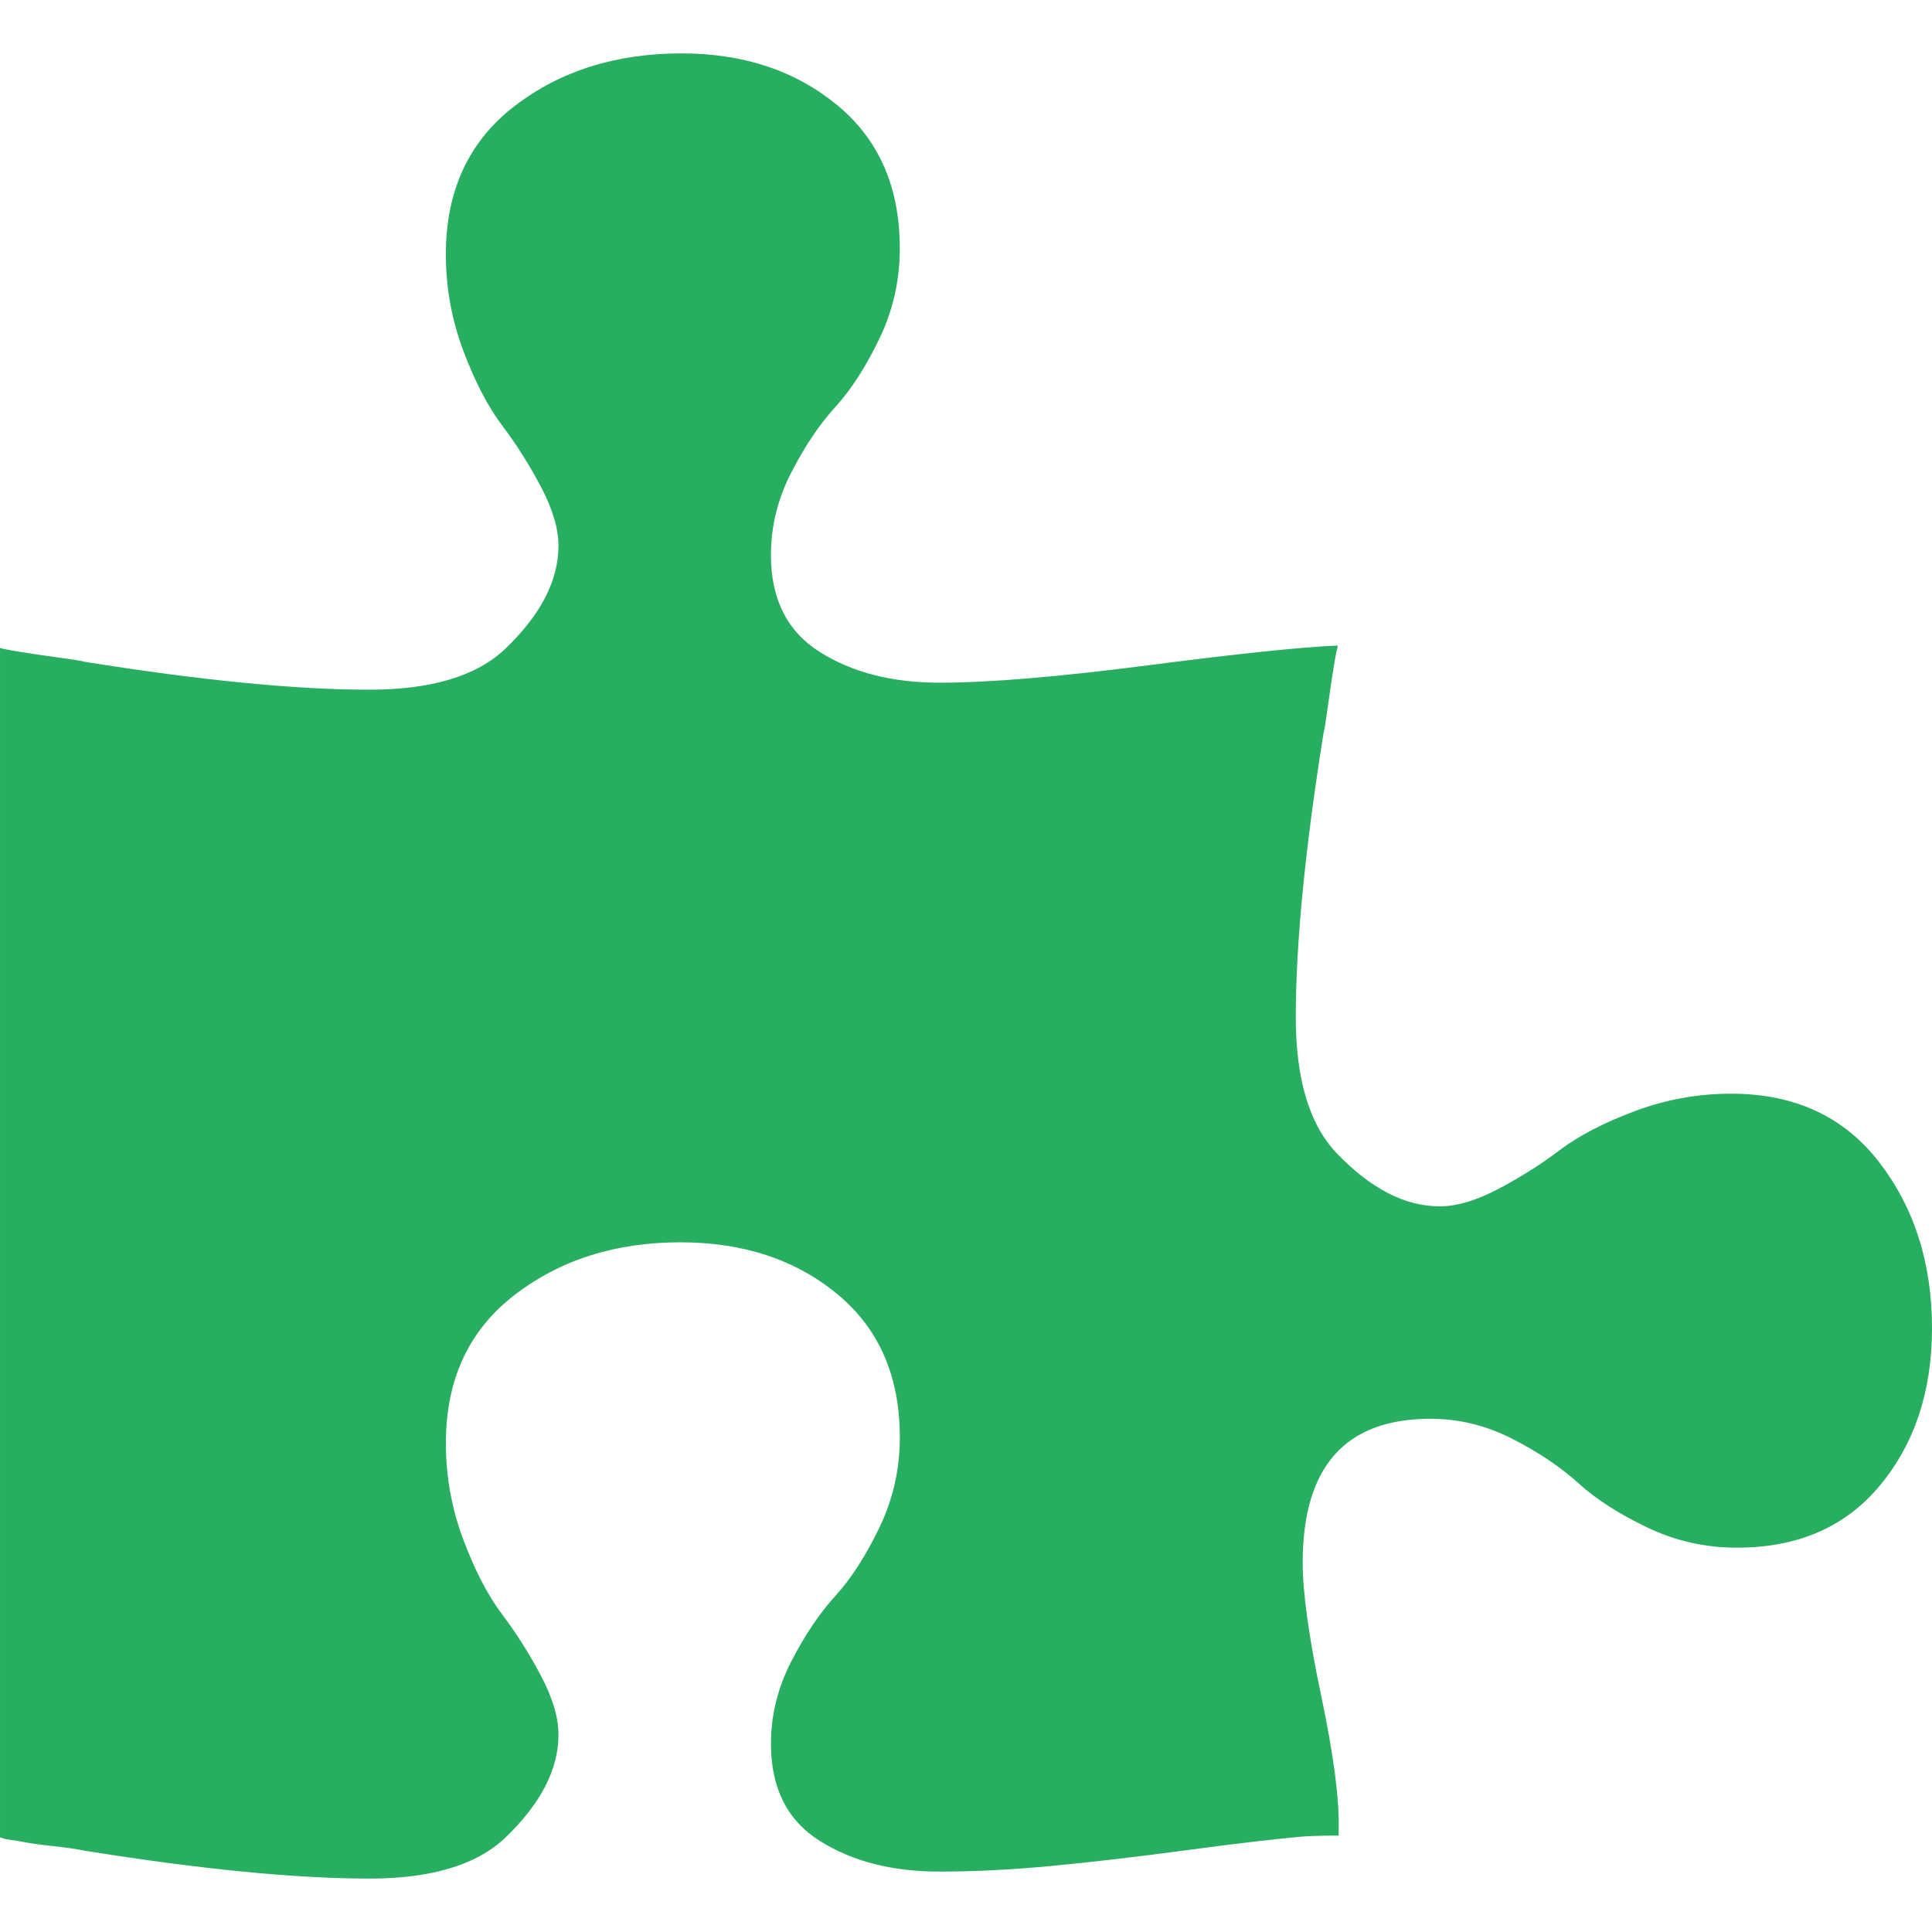 <?xml version="1.0" encoding="UTF-8" standalone="no"?>
<!-- Generator: Adobe Illustrator 16.0.0, SVG Export Plug-In . SVG Version: 6.00 Build 0)  -->

<svg
   xmlns:dc="http://purl.org/dc/elements/1.1/"
   xmlns:cc="http://creativecommons.org/ns#"
   xmlns:rdf="http://www.w3.org/1999/02/22-rdf-syntax-ns#"
   xmlns:svg="http://www.w3.org/2000/svg"
   xmlns="http://www.w3.org/2000/svg"
   xmlns:sodipodi="http://sodipodi.sourceforge.net/DTD/sodipodi-0.dtd"
   xmlns:inkscape="http://www.inkscape.org/namespaces/inkscape"
   version="1.1"
   id="Capa_1"
   x="0px"
   y="0px"
   width="475.078px"
   height="475.077px"
   viewBox="0 0 475.078 475.077"
   style="enable-background:new 0 0 475.078 475.077;"
   xml:space="preserve"
   sodipodi:docname="plugin.svg"
   inkscape:version="0.92.2 2405546, 2018-03-11"><defs
   id="defs39" /><sodipodi:namedview
   pagecolor="#ffffff"
   bordercolor="#666666"
   borderopacity="1"
   objecttolerance="10"
   gridtolerance="10"
   guidetolerance="10"
   inkscape:pageopacity="0"
   inkscape:pageshadow="2"
   inkscape:window-width="1920"
   inkscape:window-height="1056"
   id="namedview37"
   showgrid="false"
   inkscape:zoom="0.49676158"
   inkscape:cx="237.539"
   inkscape:cy="237.5385"
   inkscape:window-x="0"
   inkscape:window-y="24"
   inkscape:window-maximized="1"
   inkscape:current-layer="Capa_1" />
<g
   id="g4"
   style="fill:#27ae60;fill-opacity:1">
	<path
   d="m 462.094,285.791 c -8.658,-11.231 -20.793,-16.851 -36.398,-16.851 -8.186,0 -16.084,1.43 -23.694,4.284 -7.625,2.854 -13.765,6.044 -18.426,9.564 -4.653,3.519 -9.705,6.711 -15.125,9.565 -5.421,2.854 -10.232,4.288 -14.414,4.288 -8.569,0 -17.036,-4.381 -25.413,-13.135 -6.663,-7.046 -9.993,-18.175 -9.993,-33.403 0,-18.083 2.279,-41.399 6.845,-69.949 0.198,-0.571 0.526,-2.618 0.999,-6.139 0.486,-3.518 0.951,-6.757 1.431,-9.707 0.472,-2.95 0.801,-4.615 0.992,-4.998 v -0.57 c -8.938,0.382 -24.455,1.997 -46.534,4.853 -22.08,2.856 -39.205,4.283 -51.391,4.283 -11.61,0 -21.414,-2.521 -29.408,-7.566 -7.993,-5.043 -11.991,-12.991 -11.991,-23.839 0,-7.045 1.668,-13.8 4.996,-20.273 3.33,-6.473 6.947,-11.851 10.85,-16.134 3.905,-4.286 7.521,-9.9 10.85,-16.846 3.332,-6.942 4.996,-14.322 4.996,-22.123 0,-15.037 -5.136,-26.794 -15.415,-35.26 -10.278,-8.466 -23.029,-12.703 -38.256,-12.703 -16.18,0 -29.88,4.332 -41.112,12.99 -11.228,8.66 -16.845,20.795 -16.845,36.403 0,8.182 1.427,16.081 4.283,23.695 2.853,7.613 6.04,13.752 9.563,18.417 3.521,4.665 6.71,9.707 9.563,15.131 2.856,5.428 4.281,10.232 4.281,14.419 0,8.566 -4.377,17.036 -13.134,25.41 -7.043,6.663 -18.175,10 -33.402,10 -18.083,0 -41.399,-2.286 -69.949,-6.854 -0.568,-0.2 -2.615,-0.534 -6.136,-1.01 C 11.184,161.256 7.95,160.783 5,160.306 2.048,159.83 0.38,159.5 0.002,159.307 V 451.67 c 0,0.191 0.19,0.287 0.571,0.287 0.378,0.188 0.666,0.28 0.855,0.28 l 3.711,0.575 c 1.716,0.373 4.331,0.76 7.852,1.137 3.523,0.38 6.14,0.767 7.854,1.14 28.549,4.571 51.866,6.854 69.949,6.854 15.227,0 26.359,-3.334 33.402,-10 8.757,-8.374 13.134,-16.847 13.134,-25.406 0,-4.185 -1.425,-8.99 -4.281,-14.421 -2.853,-5.421 -6.045,-10.461 -9.563,-15.126 -3.518,-4.664 -6.707,-10.804 -9.563,-18.415 -2.856,-7.613 -4.283,-15.512 -4.283,-23.698 0,-15.608 5.617,-27.747 16.846,-36.404 11.228,-8.662 24.838,-12.991 40.824,-12.991 15.419,0 28.266,4.237 38.544,12.703 10.278,8.467 15.415,20.226 15.415,35.262 0,7.8 -1.665,15.182 -4.996,22.121 -3.33,6.951 -6.951,12.56 -10.85,16.851 -3.903,4.285 -7.517,9.657 -10.85,16.133 -3.331,6.468 -4.996,13.227 -4.996,20.266 0,10.855 3.995,18.802 11.991,23.846 7.998,5.041 17.799,7.56 29.408,7.56 8.758,0 18.083,-0.473 27.979,-1.427 9.897,-0.948 20.889,-2.235 32.977,-3.854 12.087,-1.619 21.36,-2.718 27.832,-3.285 2.098,-0.195 5.239,-0.288 9.421,-0.288 v -1.423 c 0.192,-7.423 -1.235,-18.367 -4.277,-32.836 -3.046,-14.462 -4.575,-25.406 -4.575,-32.832 0,-23.603 10.468,-35.402 31.408,-35.402 7.046,0 13.802,1.666 20.273,4.996 6.471,3.333 11.847,6.954 16.128,10.852 4.288,3.905 9.911,7.519 16.854,10.852 6.943,3.327 14.314,4.997 22.117,4.997 15.037,0 26.796,-5.141 35.262,-15.417 8.474,-10.284 12.703,-23.124 12.703,-38.541 0,-15.994 -4.326,-29.594 -12.984,-40.825 z"
   id="path2"
   inkscape:connector-curvature="0"
   style="fill:#27ae60;fill-opacity:1" />
</g>
<g
   id="g6">
</g>
<g
   id="g8">
</g>
<g
   id="g10">
</g>
<g
   id="g12">
</g>
<g
   id="g14">
</g>
<g
   id="g16">
</g>
<g
   id="g18">
</g>
<g
   id="g20">
</g>
<g
   id="g22">
</g>
<g
   id="g24">
</g>
<g
   id="g26">
</g>
<g
   id="g28">
</g>
<g
   id="g30">
</g>
<g
   id="g32">
</g>
<g
   id="g34">
</g>
</svg>